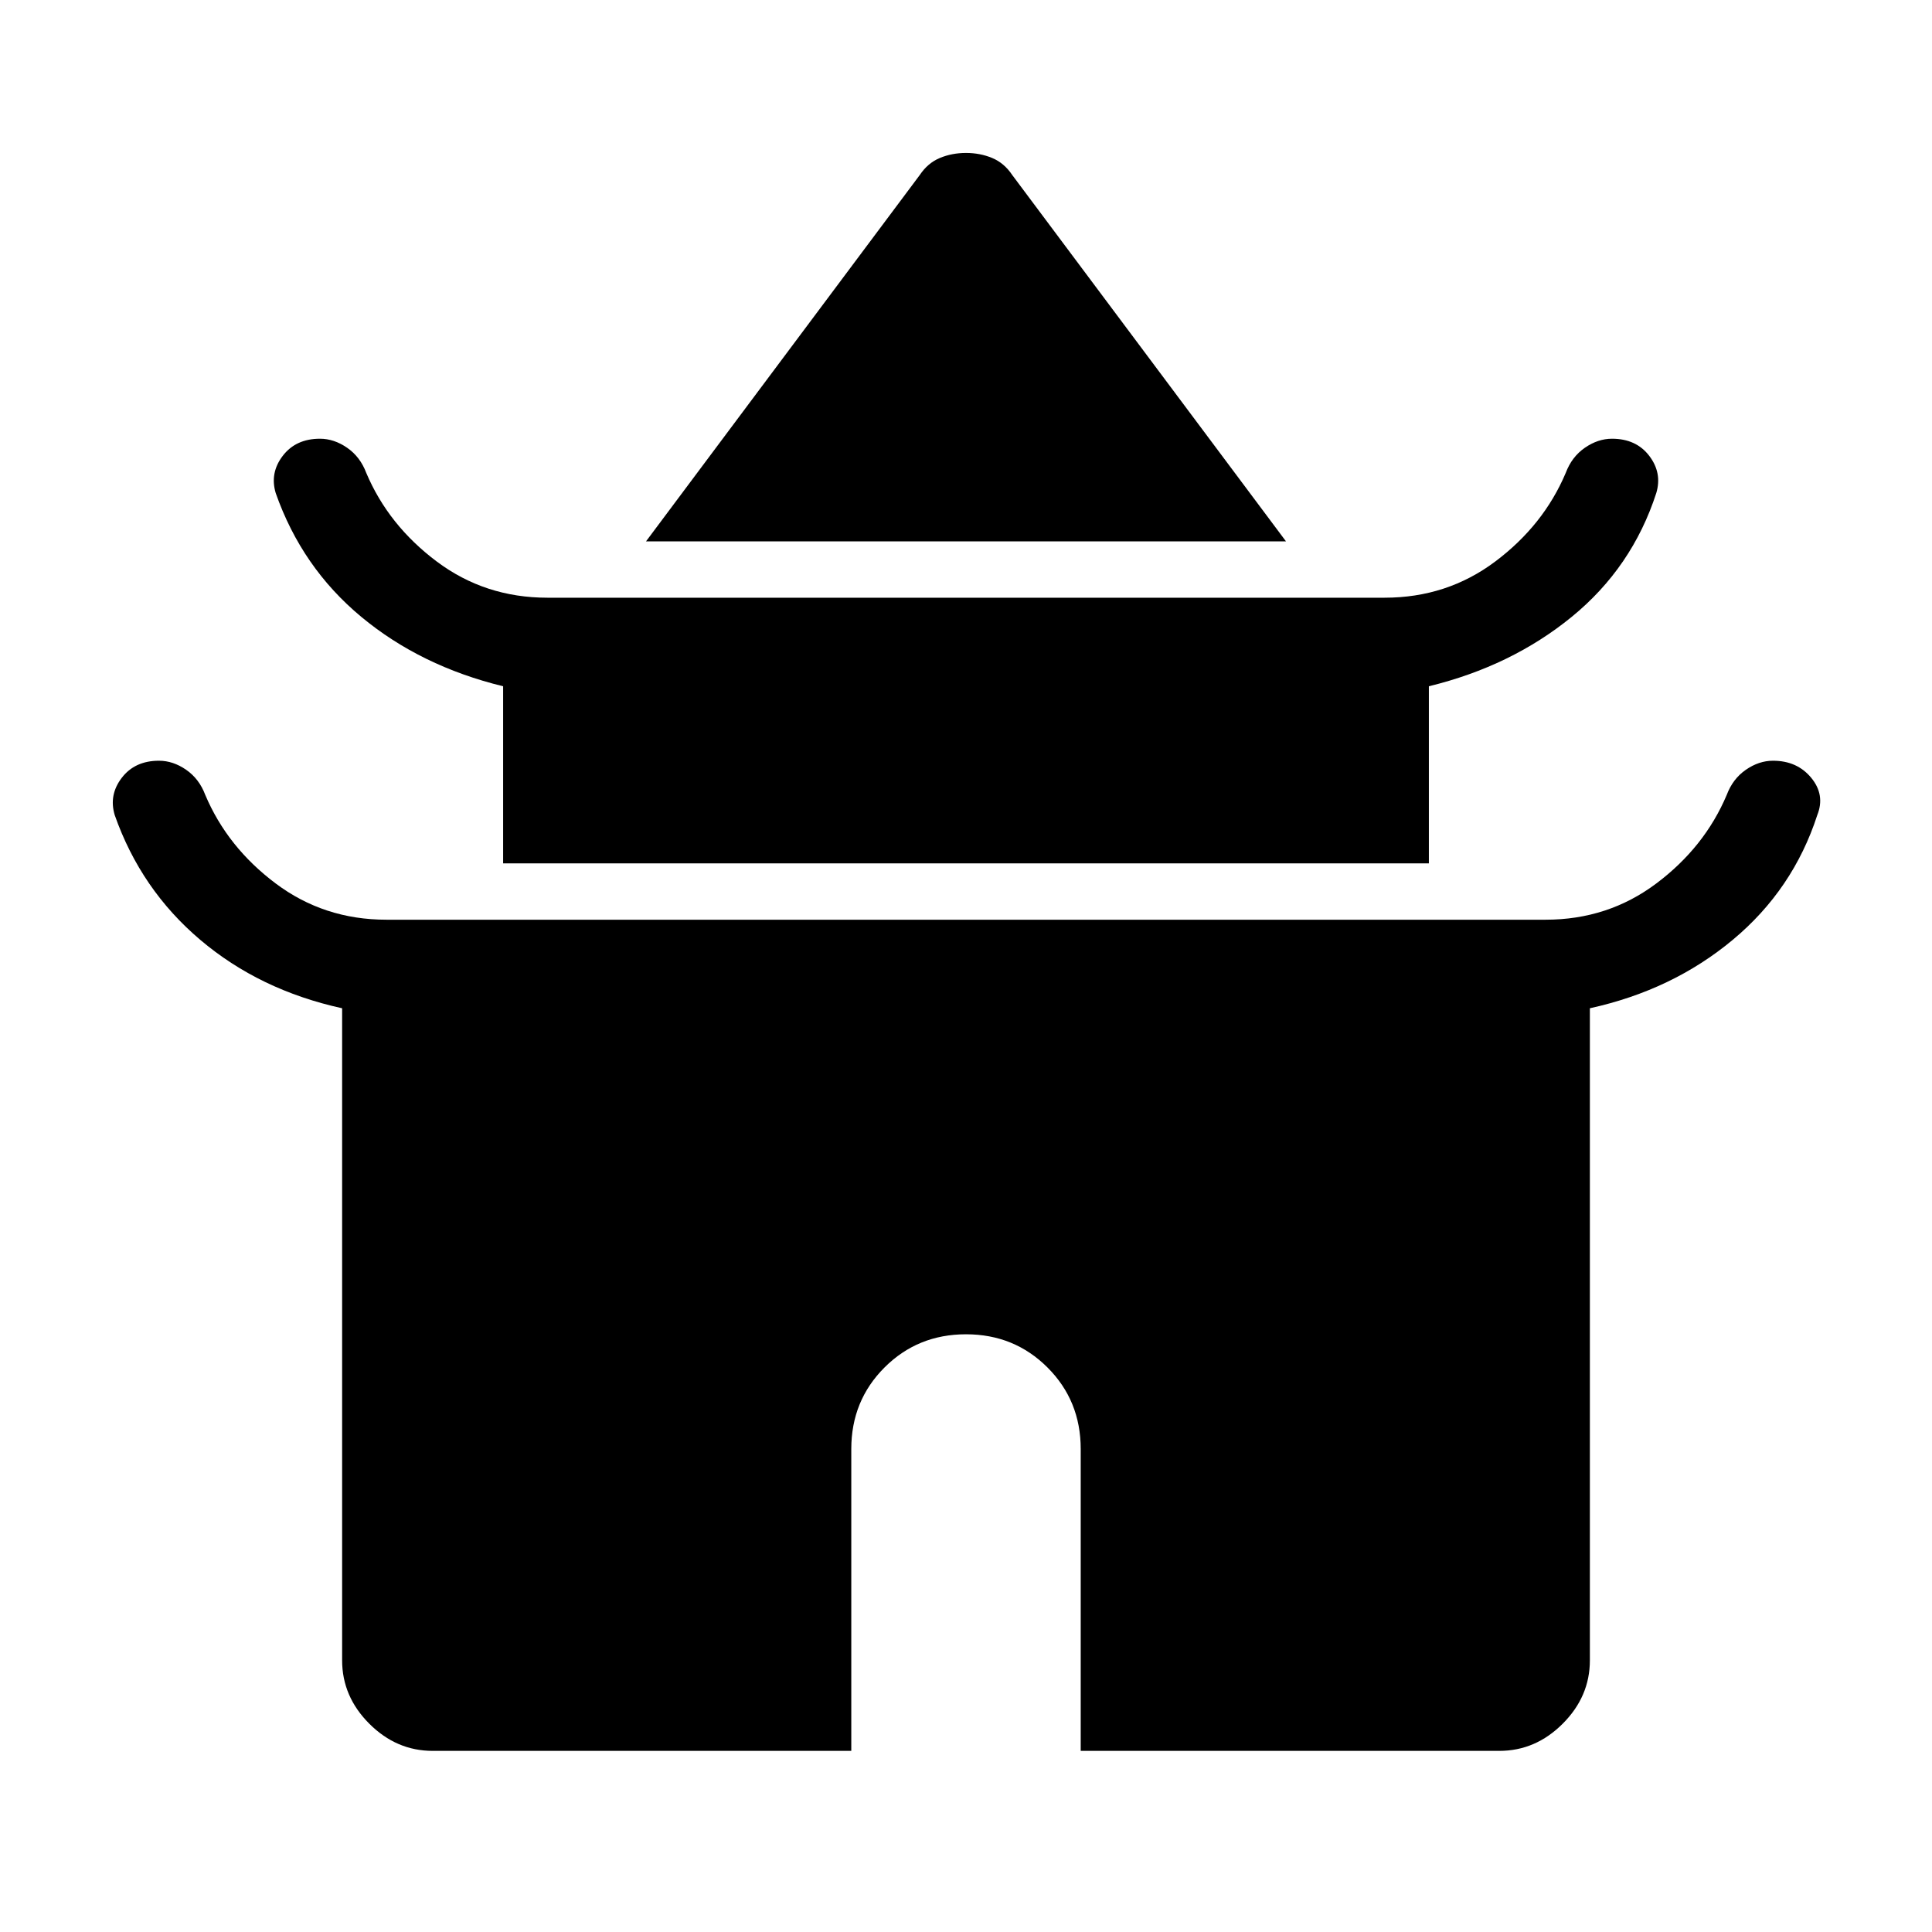 <svg xmlns="http://www.w3.org/2000/svg" height="48" width="48"><path d="m16.05 13.45 6.8-9.1q.2-.3.5-.425T24 3.8q.35 0 .65.125.3.125.5.425l6.8 9.1Zm-3.55 8v-4.4q-2.05-.5-3.525-1.725T6.85 12.25q-.15-.5.175-.925.325-.425.925-.425.35 0 .675.225.325.225.475.625.55 1.3 1.75 2.2 1.2.9 2.75.9h20.8q1.55 0 2.75-.9t1.75-2.2q.15-.4.475-.625.325-.225.675-.225.6 0 .925.425.325.425.175.925-.6 1.85-2.1 3.075T35.5 17.05v4.4ZM10.75 43.5q-.9 0-1.575-.675Q8.5 42.15 8.5 41.25v-16.2q-2.05-.45-3.525-1.7t-2.125-3.1q-.15-.5.175-.925.325-.425.925-.425.35 0 .675.225.325.225.475.625.55 1.3 1.75 2.2 1.2.9 2.75.9h28.8q1.55 0 2.75-.9t1.75-2.2q.15-.4.475-.625.325-.225.675-.225.6 0 .95.425t.15.925q-.6 1.85-2.1 3.1t-3.55 1.7v16.2q0 .9-.675 1.575-.675.675-1.575.675h-10.4V36q0-1.2-.825-2.025T24 33.15q-1.2 0-2.025.825T21.15 36v7.5Z"/></svg>
